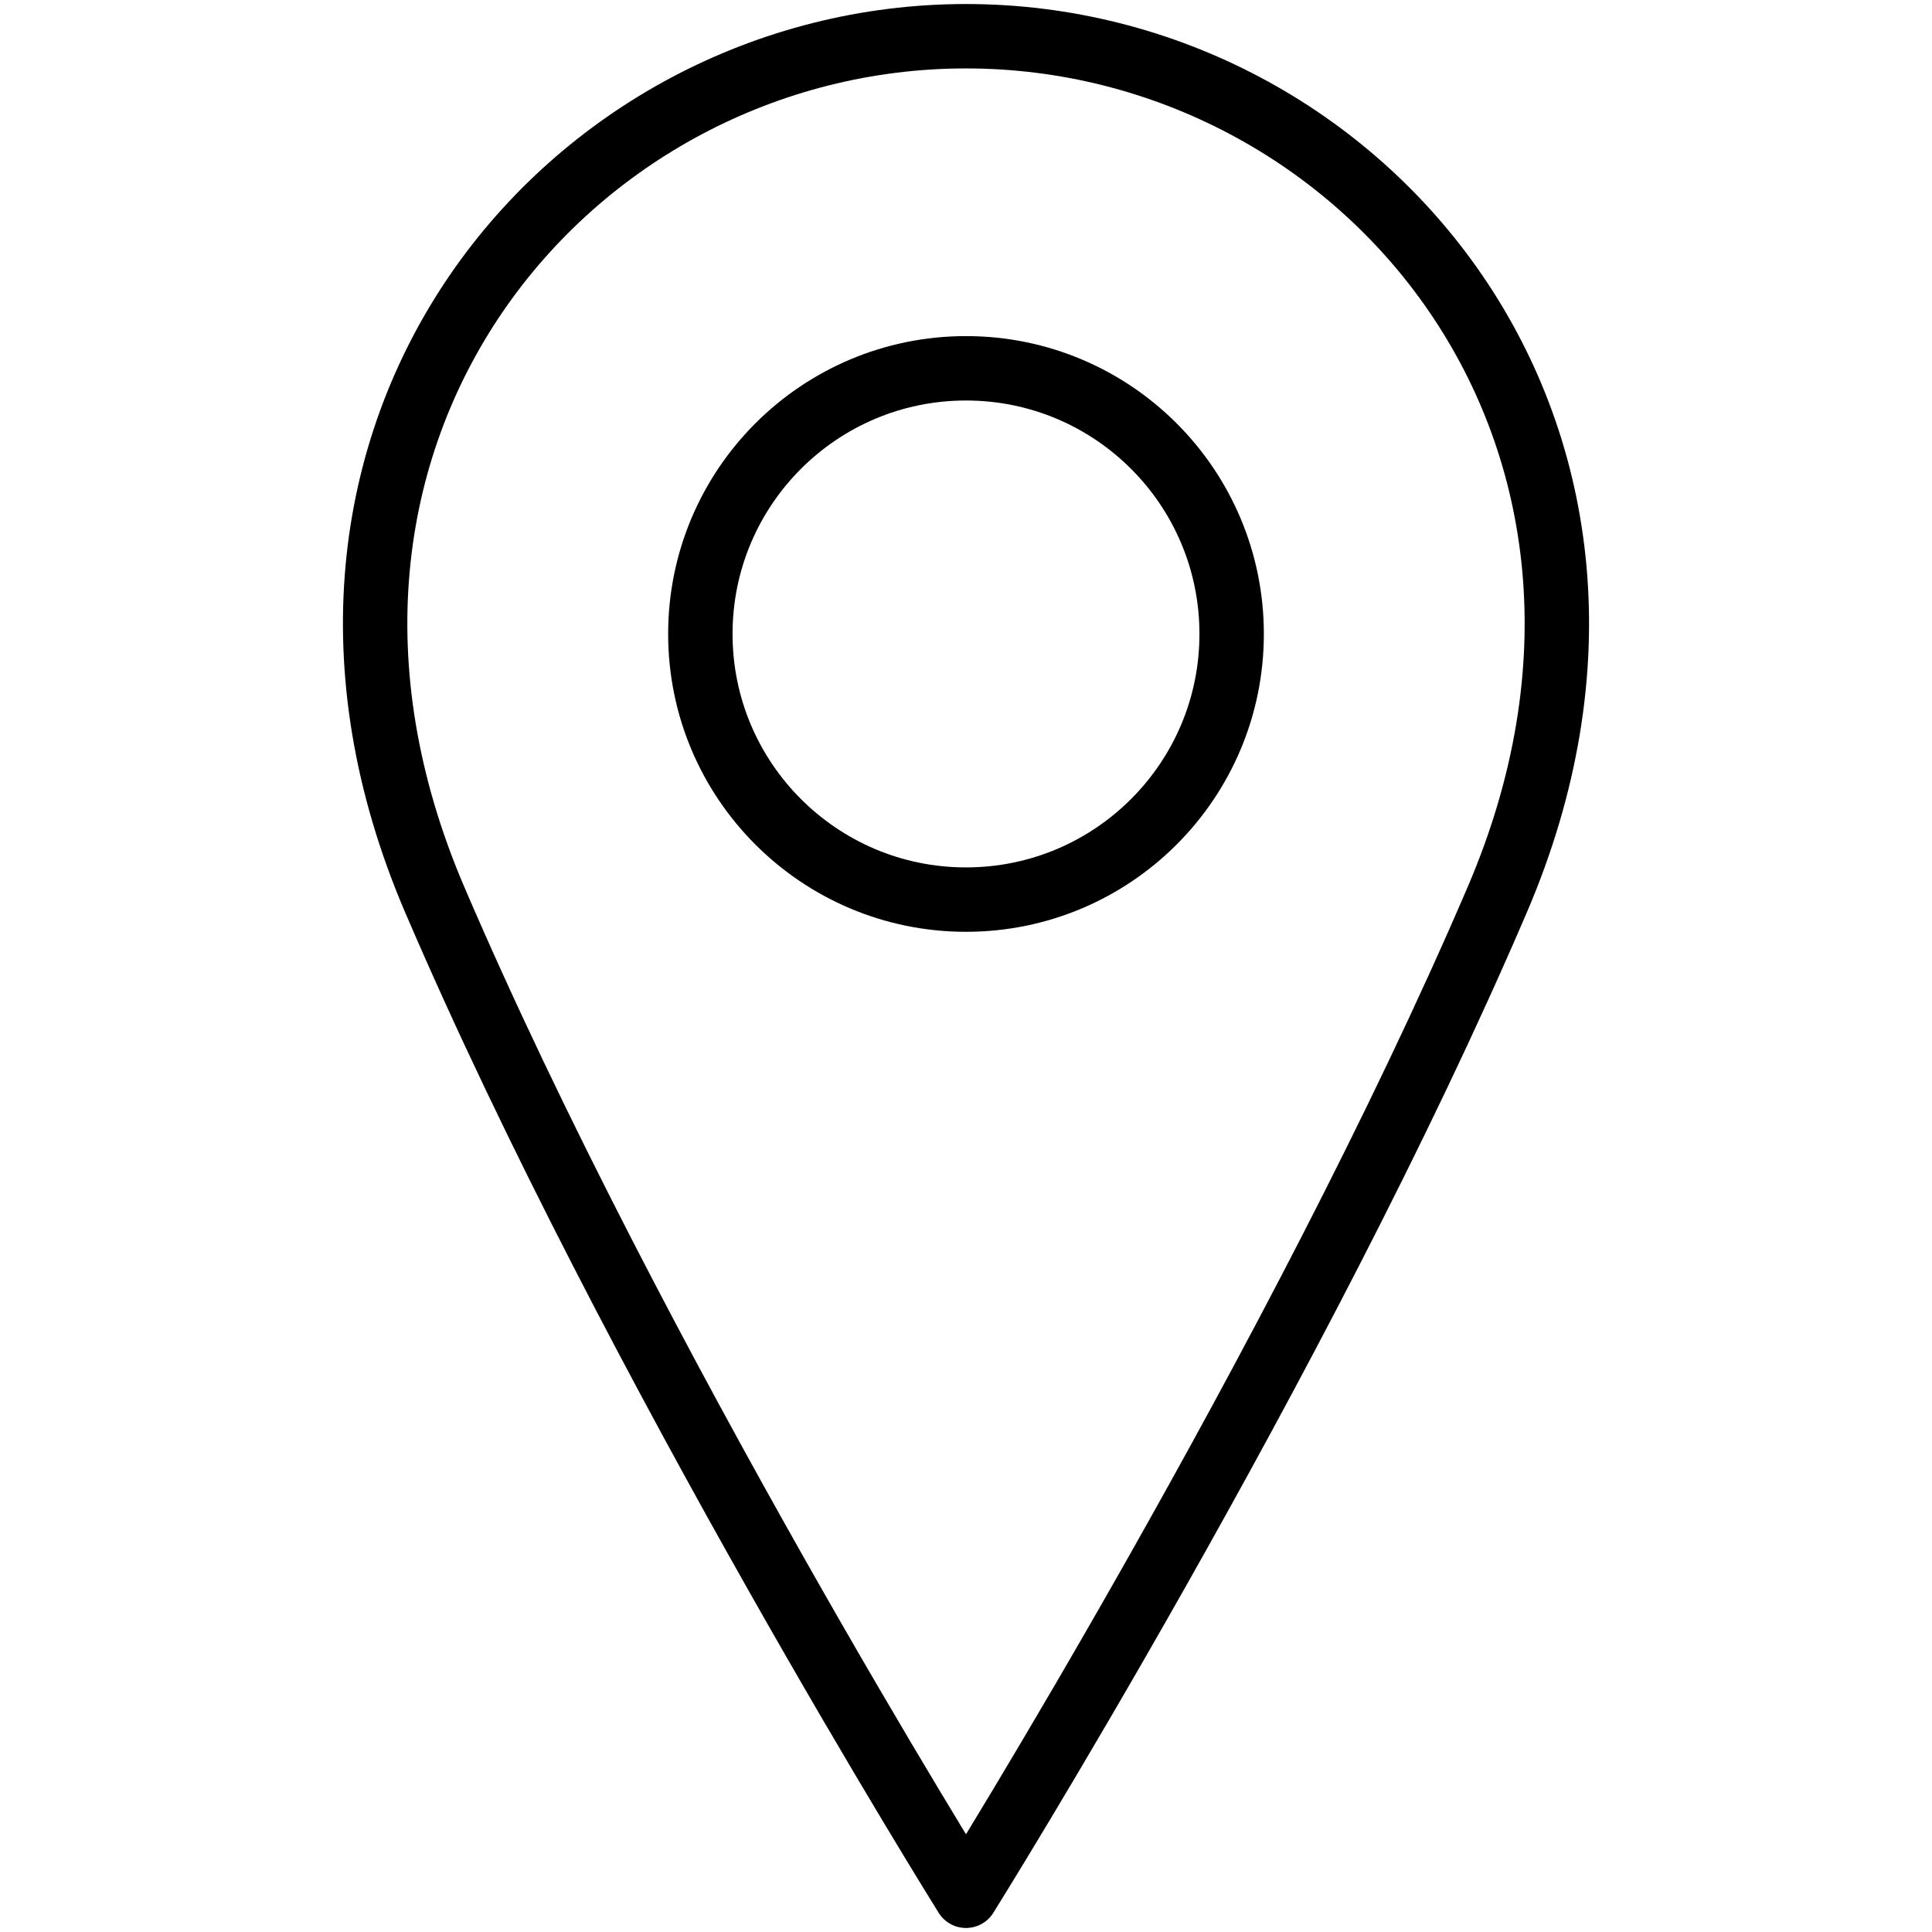 <svg width="20" height="20" viewBox="0 0 40 60" fill="none" xmlns="http://www.w3.org/2000/svg">
<path d="M20 27.938C24.556 27.938 28.25 24.244 28.25 19.688C28.25 15.131 24.556 11.438 20 11.438C15.444 11.438 11.75 15.131 11.75 19.688C11.75 24.244 15.444 27.938 20 27.938Z" stroke="black" stroke-width="2" stroke-linecap="round" stroke-linejoin="round"/>
<path d="M36.5 27.938C30.312 42.375 20 58.875 20 58.875C20 58.875 9.687 42.375 3.5 27.938C-2.688 13.5 7.625 1.125 20 1.125C32.375 1.125 42.688 13.5 36.5 27.938Z" stroke="black" stroke-width="2" stroke-linecap="round" stroke-linejoin="round"/>
</svg>
